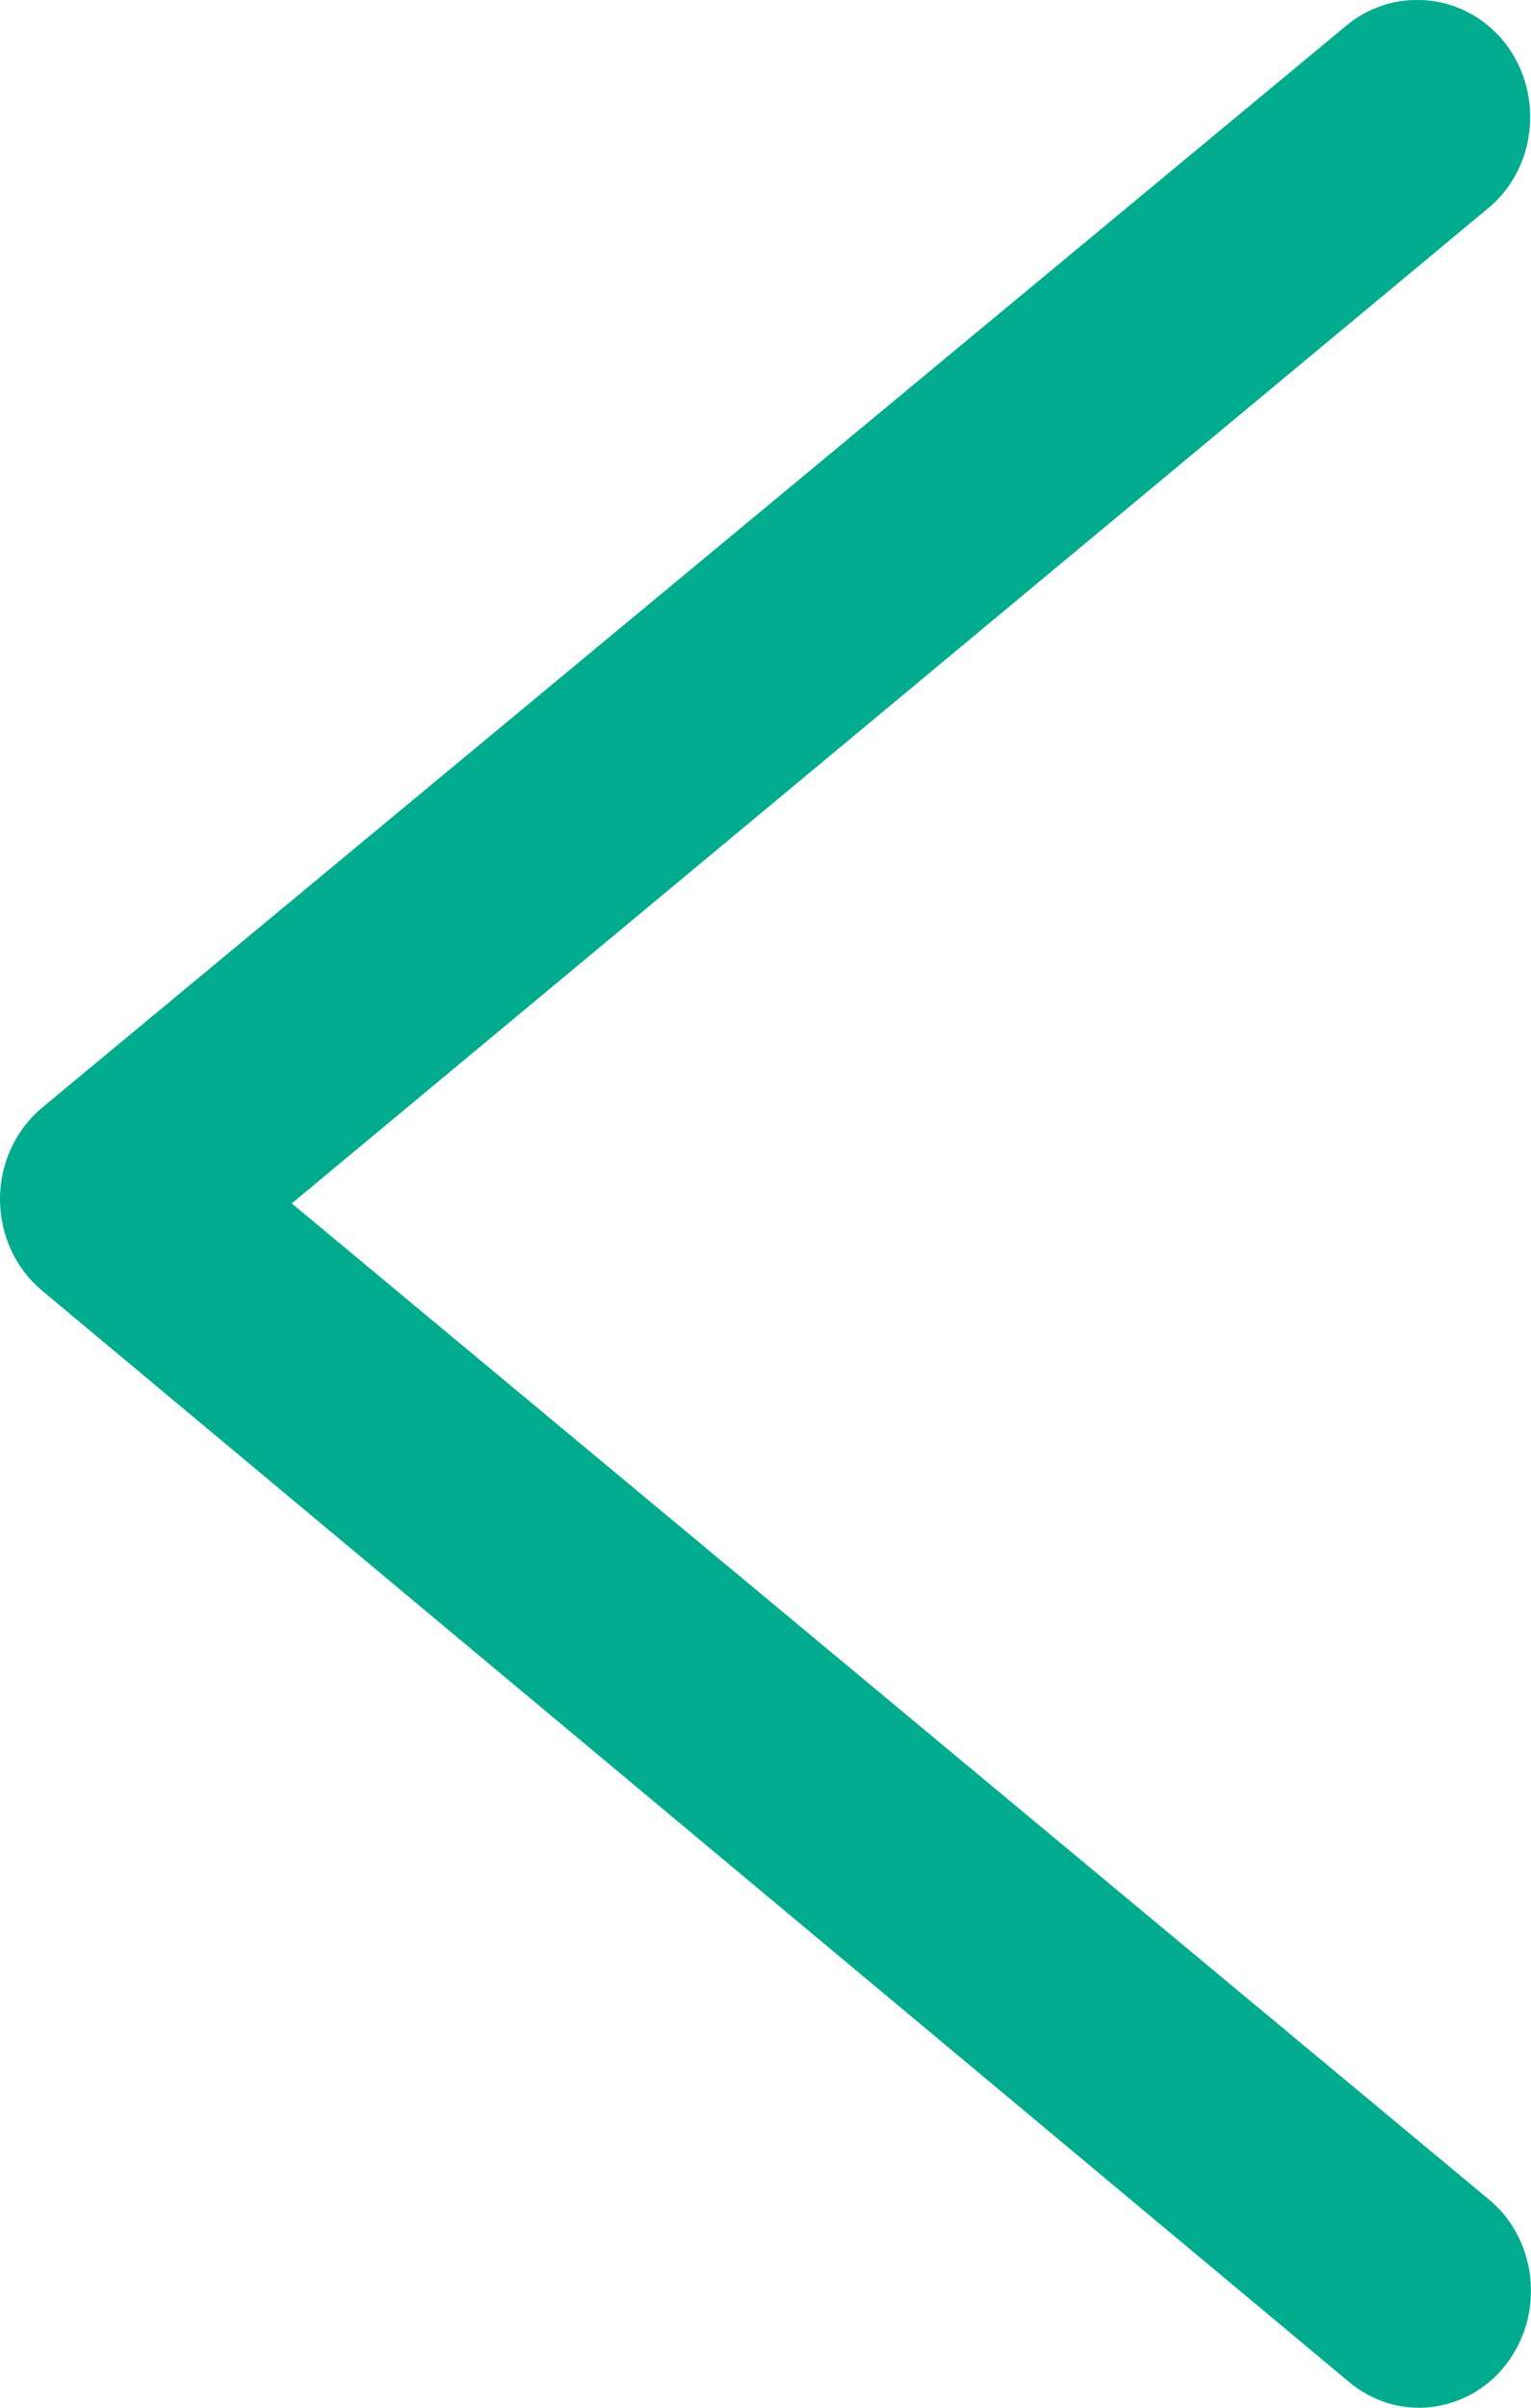 <svg width="7" height="11" viewBox="0 0 7 11" fill="none" xmlns="http://www.w3.org/2000/svg">
<path d="M6.484 8.96003e-05C6.59 3.33428e-05 6.694 0.035 6.781 0.099C6.868 0.163 6.933 0.254 6.968 0.359C7.003 0.464 7.005 0.578 6.976 0.685C6.946 0.791 6.885 0.886 6.801 0.954L1.334 5.498L6.801 10.043C6.855 10.086 6.9 10.14 6.933 10.201C6.967 10.263 6.988 10.331 6.996 10.401C7.004 10.472 6.999 10.543 6.981 10.611C6.962 10.679 6.931 10.743 6.889 10.798C6.847 10.854 6.794 10.9 6.735 10.934C6.675 10.968 6.61 10.989 6.543 10.997C6.475 11.005 6.407 10.998 6.342 10.978C6.277 10.957 6.217 10.924 6.164 10.879L0.193 5.897C0.133 5.847 0.084 5.783 0.051 5.711C0.017 5.638 -9.54826e-07 5.559 -9.47797e-07 5.478C-9.40767e-07 5.398 0.017 5.319 0.051 5.246C0.084 5.174 0.133 5.11 0.193 5.06L6.164 0.11C6.256 0.037 6.369 -0.002 6.484 8.96003e-05Z" fill="#01AB8D"/>
</svg>

